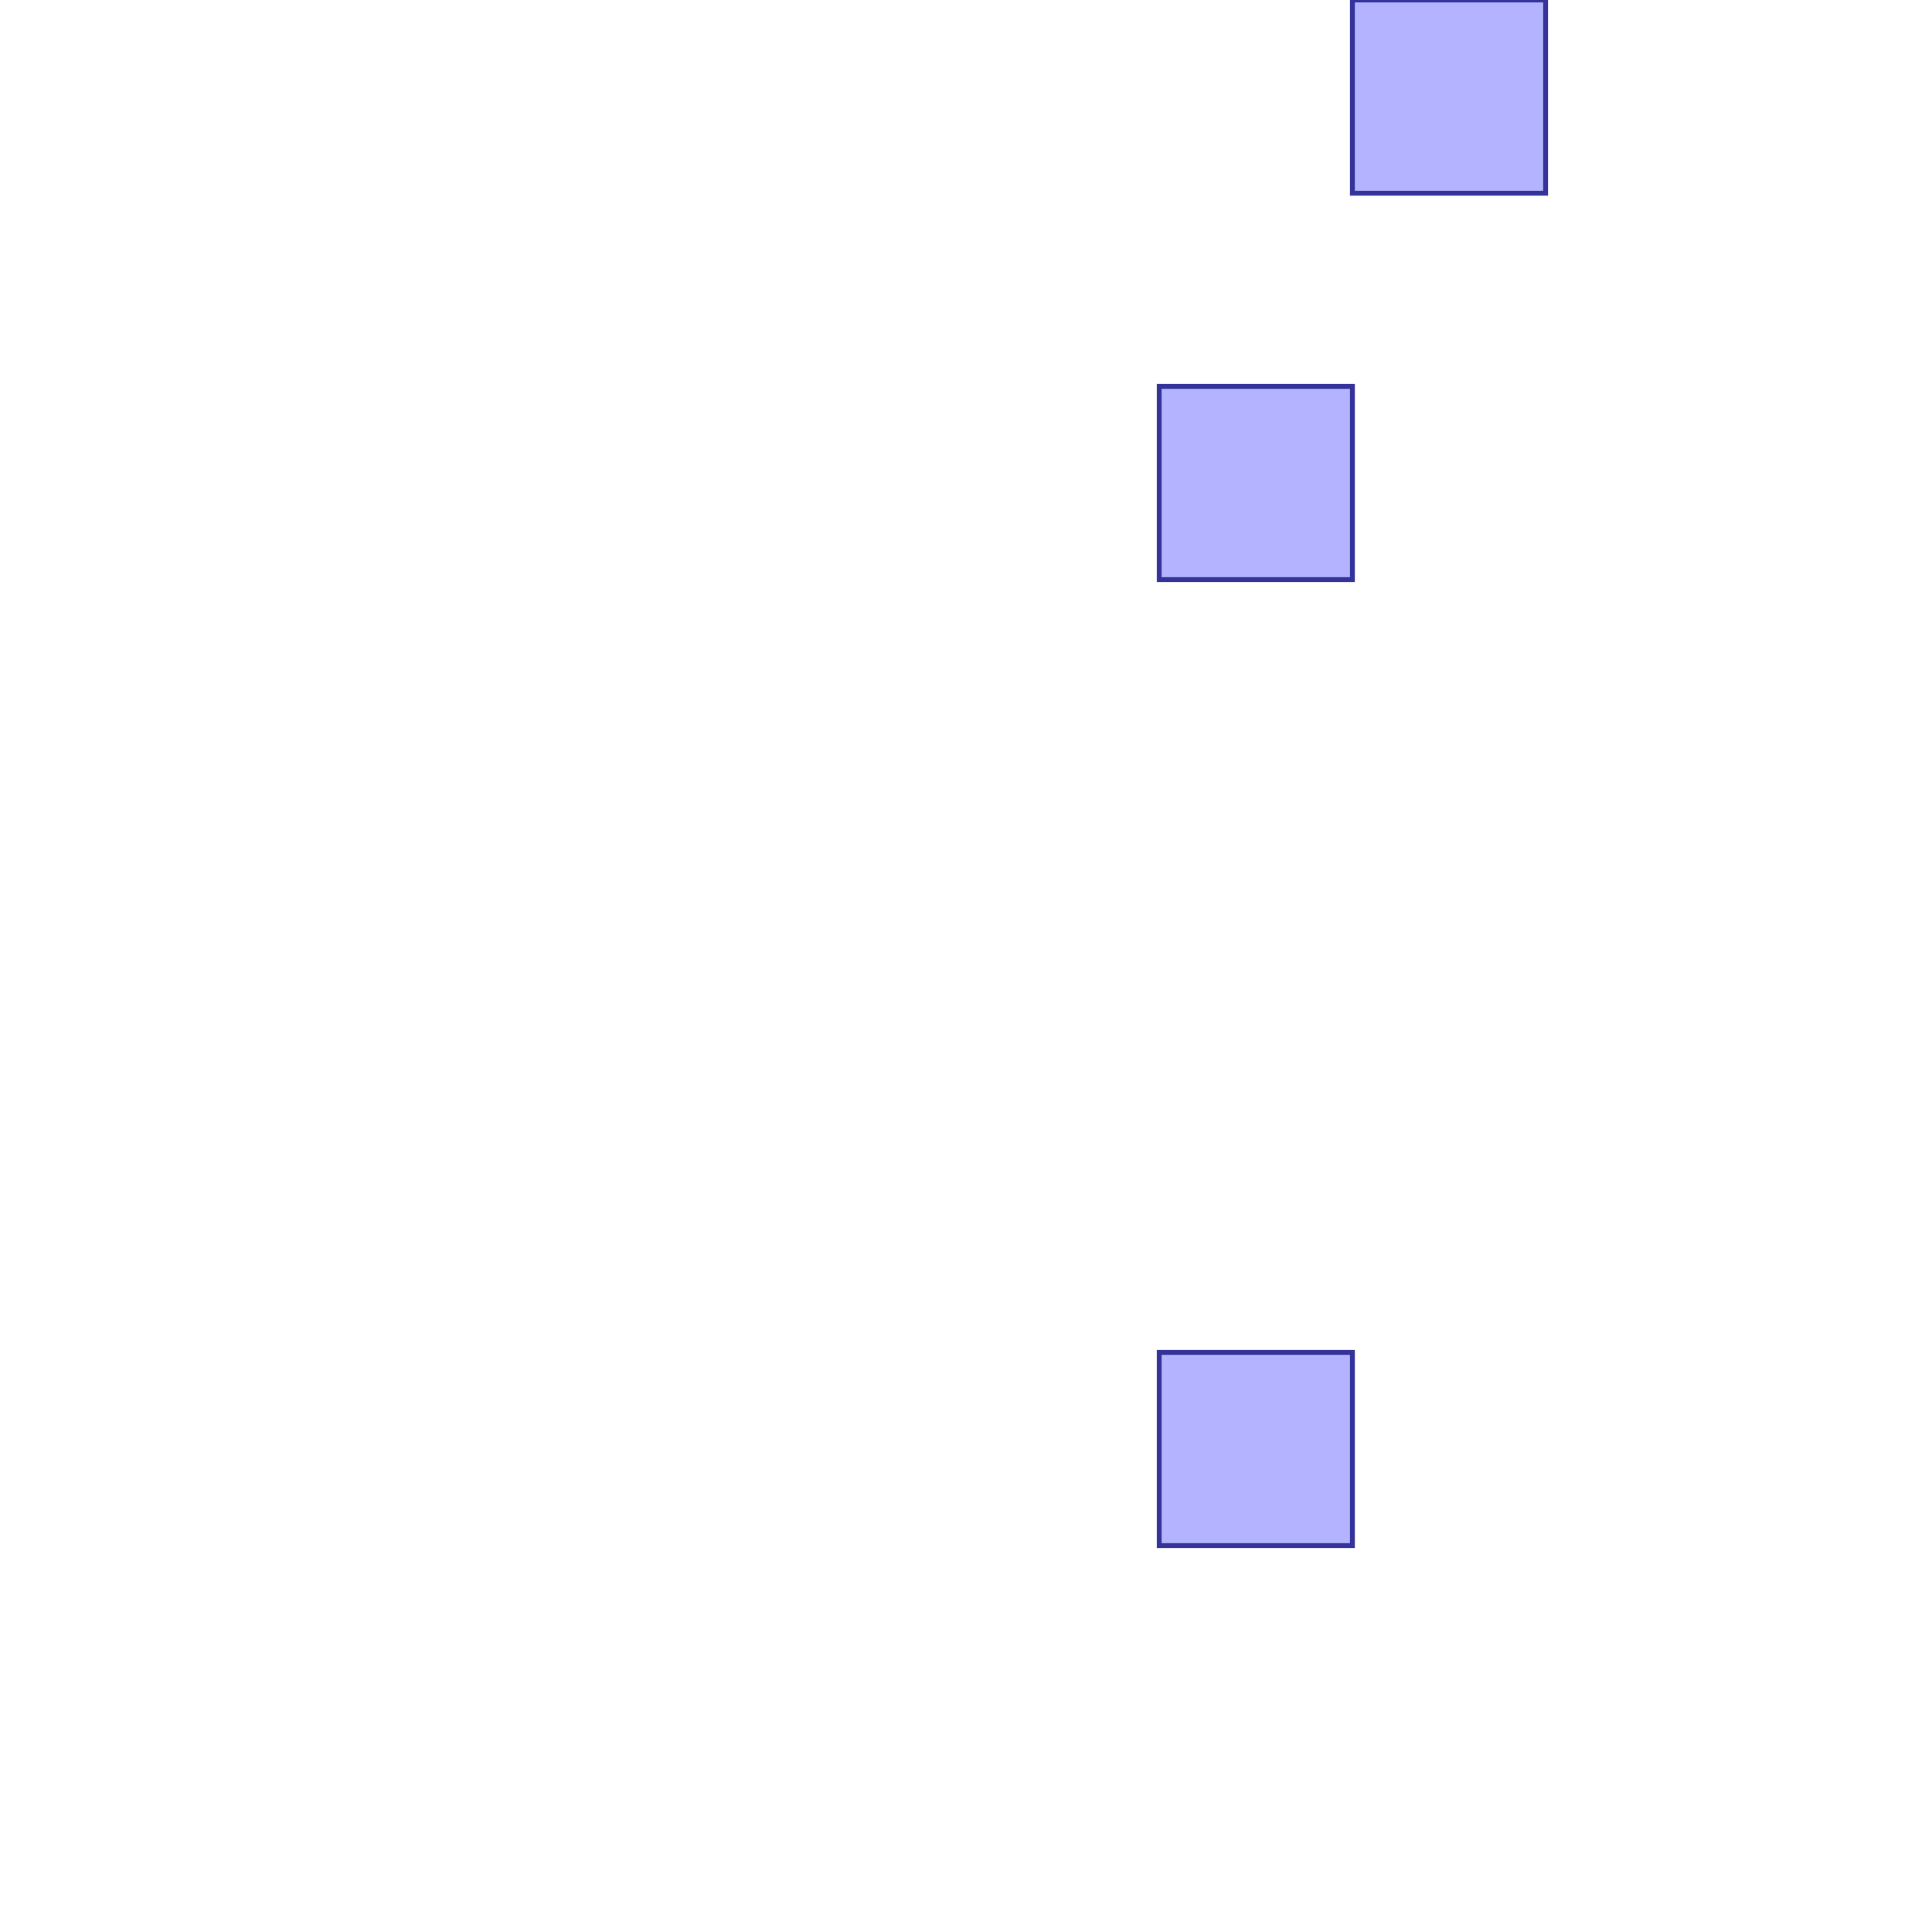 <?xml version="1.0" standalone="no"?>
<!DOCTYPE svg PUBLIC "-//W3C//DTD SVG 1.1//EN"
"http://www.w3.org/Graphics/SVG/1.1/DTD/svg11.dtd">
<svg  version="1.1" xmlns="http://www.w3.org/2000/svg" xmlns:xlink="http://www.w3.org/1999/xlink" viewBox="0 0 10 10">
<g title="A + B (CGAL EPECK)" fill-rule="evenodd">
<path d="M 6,2 L 7,2 L 7,3 L 6,3 L 6,2 z" style="fill-opacity:0.3;fill:rgb(0,0,255);stroke:rgb(51,51,153);stroke-width:0.025" />
<path d="M 6,7 L 7,7 L 7,8 L 6,8 L 6,7 z" style="fill-opacity:0.3;fill:rgb(0,0,255);stroke:rgb(51,51,153);stroke-width:0.025" />
<path d="M 7,-0 L 8,-0 L 8,1 L 7,1 L 7,-0 z" style="fill-opacity:0.3;fill:rgb(0,0,255);stroke:rgb(51,51,153);stroke-width:0.025" />
</g></svg>